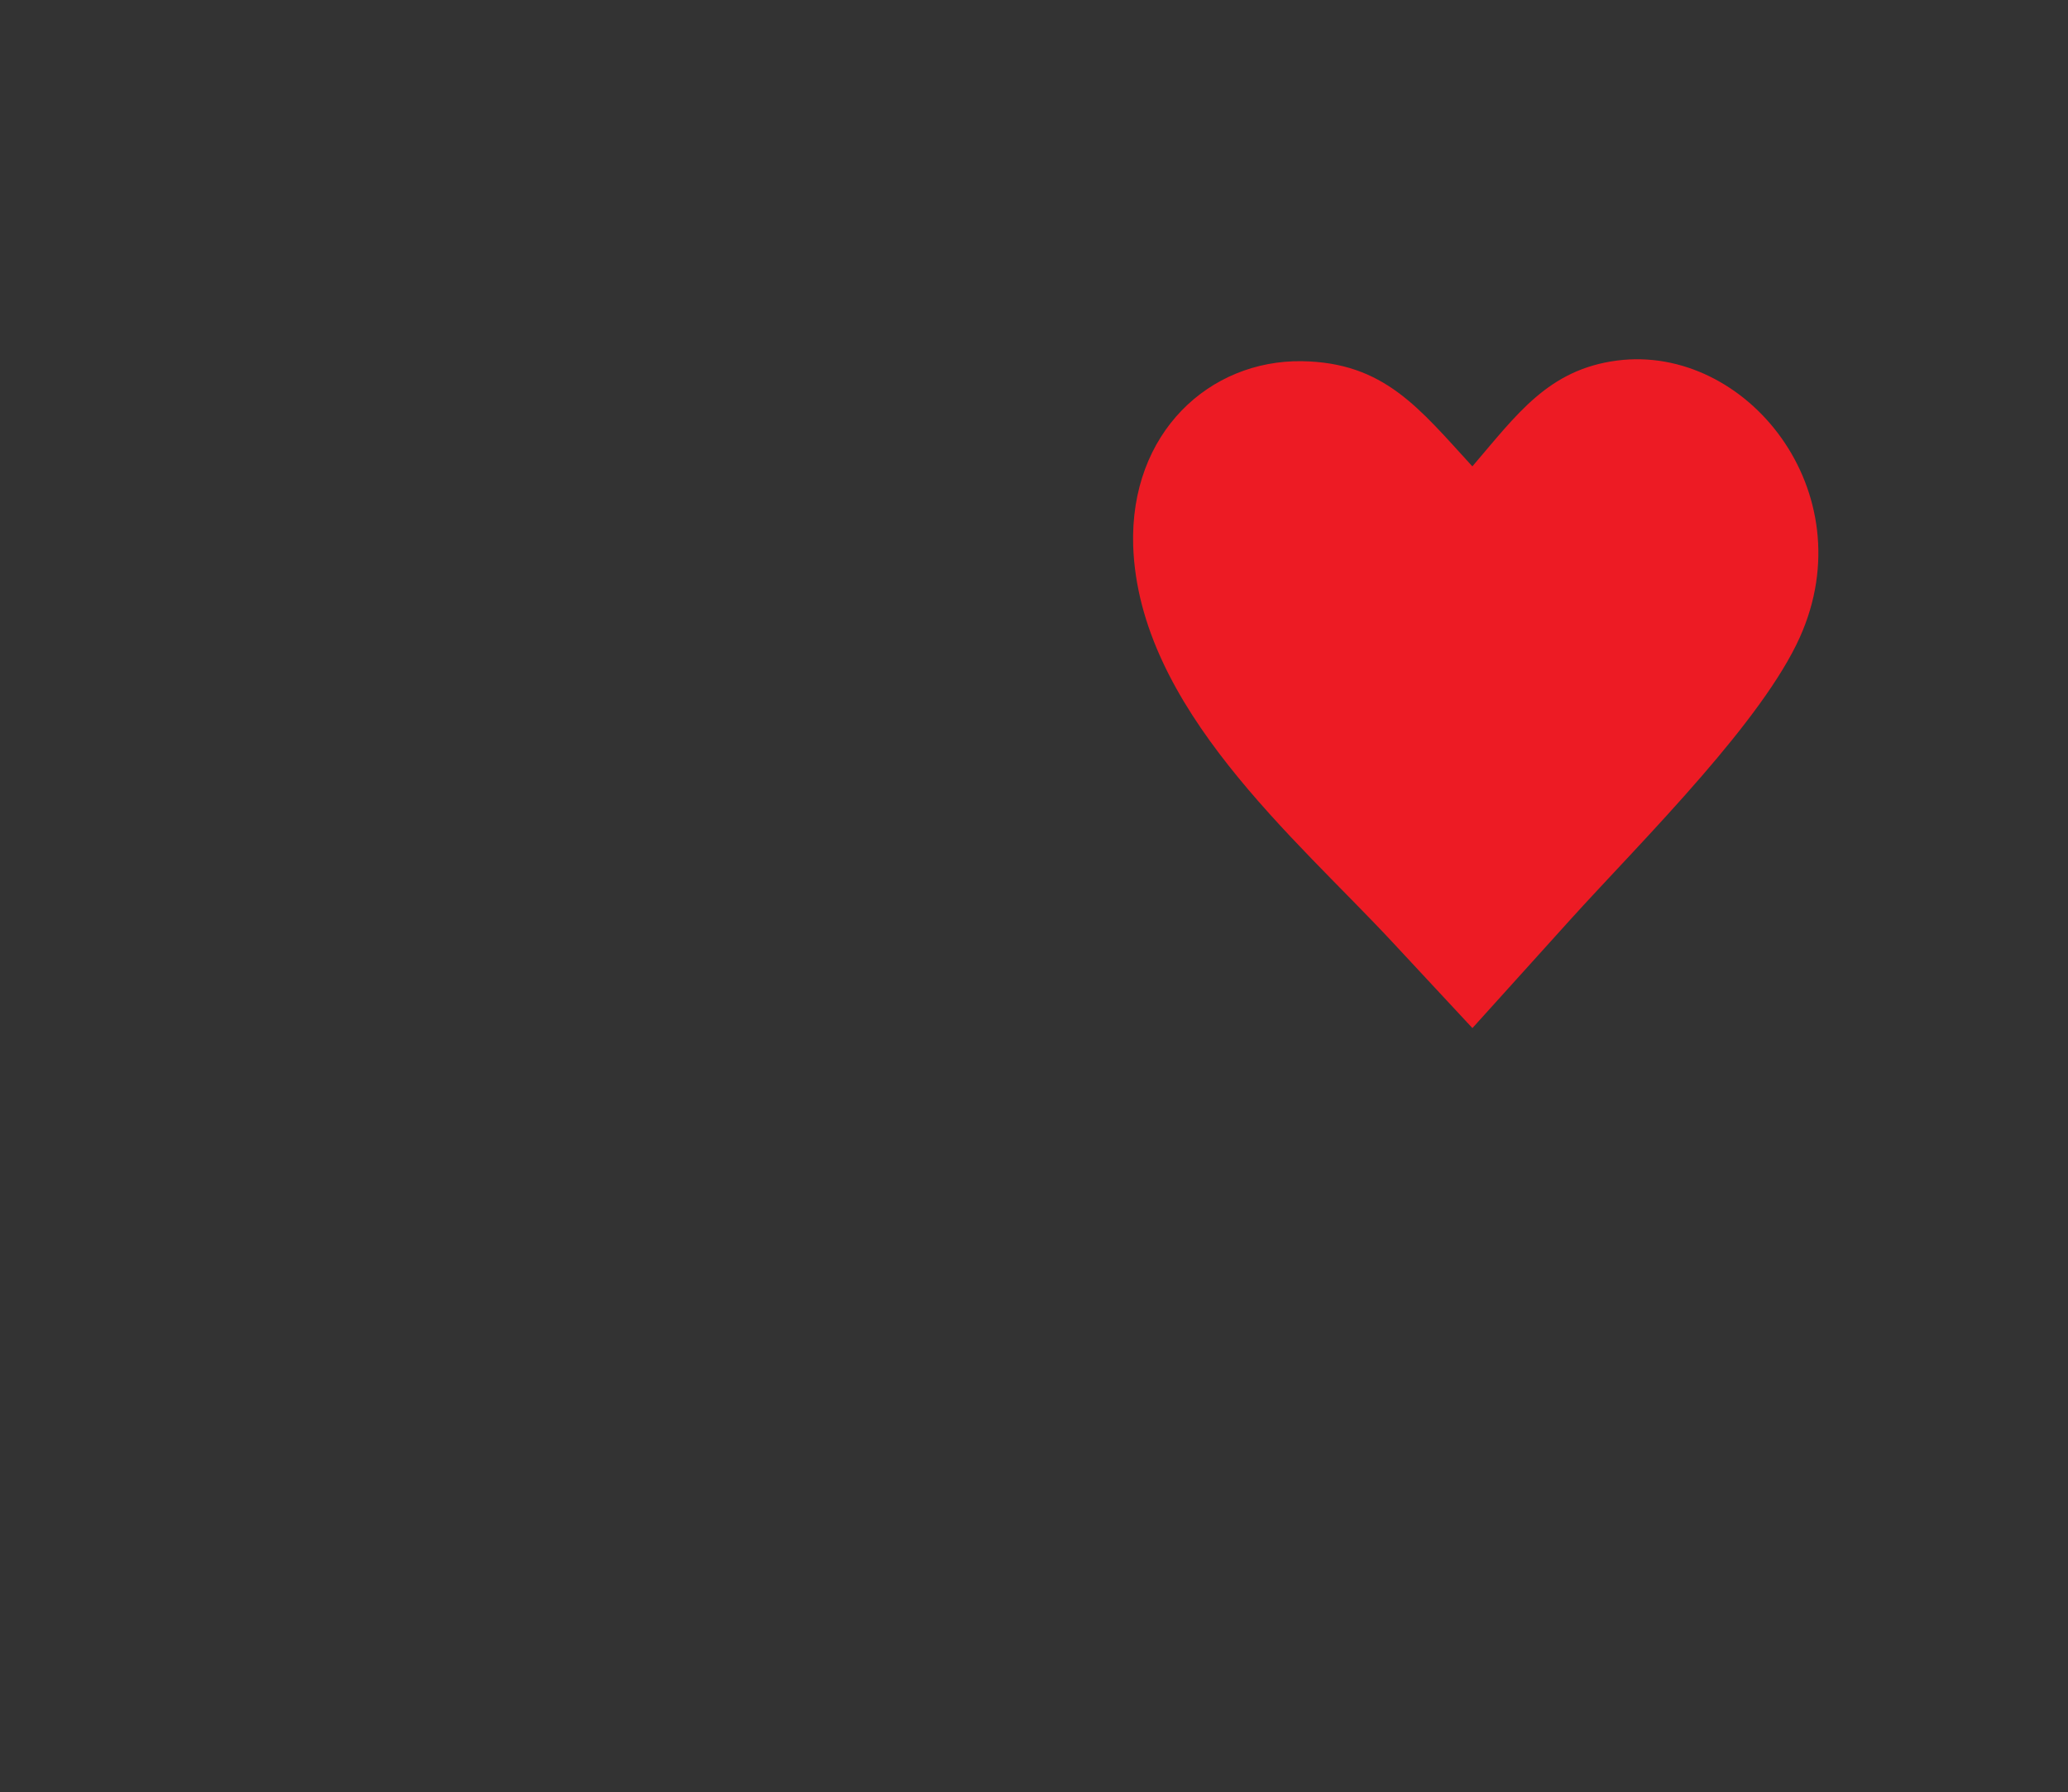 <?xml version="1.0" encoding="utf-8"?>
<svg id="683d3690-e1ab-45db-97b8-9484a1649262" data-name="Layer 1" xmlns="http://www.w3.org/2000/svg" width="839.2" height="727.08" viewBox="0 0 839.2 727.08" xmlns:bx="https://boxy-svg.com"><rect x="0" y="0" width="839.2" height="727.08" fill="#333333" stroke="none"/><defs><bx:export><bx:file format="svg" path="happy birthday.svg"/></bx:export></defs><title>happy birthday</title><polygon points="604.93 401.48 589.05 401.48 579.78 396.19 614.2 396.19 604.93 401.48" fill="#535461"/><path d="M737.68,250.34s-46.33,25.15-52.95,75.45" transform="translate(-180.4 -86.46)" fill="#fff" opacity="0.1"/><path class="cls-1" d="M 597.488 189.224 C 615.59 168.128 628.306 149.887 656.319 146.274 C 708.746 139.604 756.873 199.531 730.4 258.525 C 722.865 275.326 707.524 295.31 690.554 314.915 C 671.932 336.44 651.318 357.537 636.882 373.53 L 597.51 417.136 L 564.973 382.17 C 525.828 340.079 462.11 287.099 459.847 221.461 C 458.422 175.479 490.915 146.021 528.295 146.551 C 561.692 147.057 575.811 165.601 597.488 189.224 Z" style="fill: rgb(237, 27, 36); fill-rule: evenodd;"/></svg>
